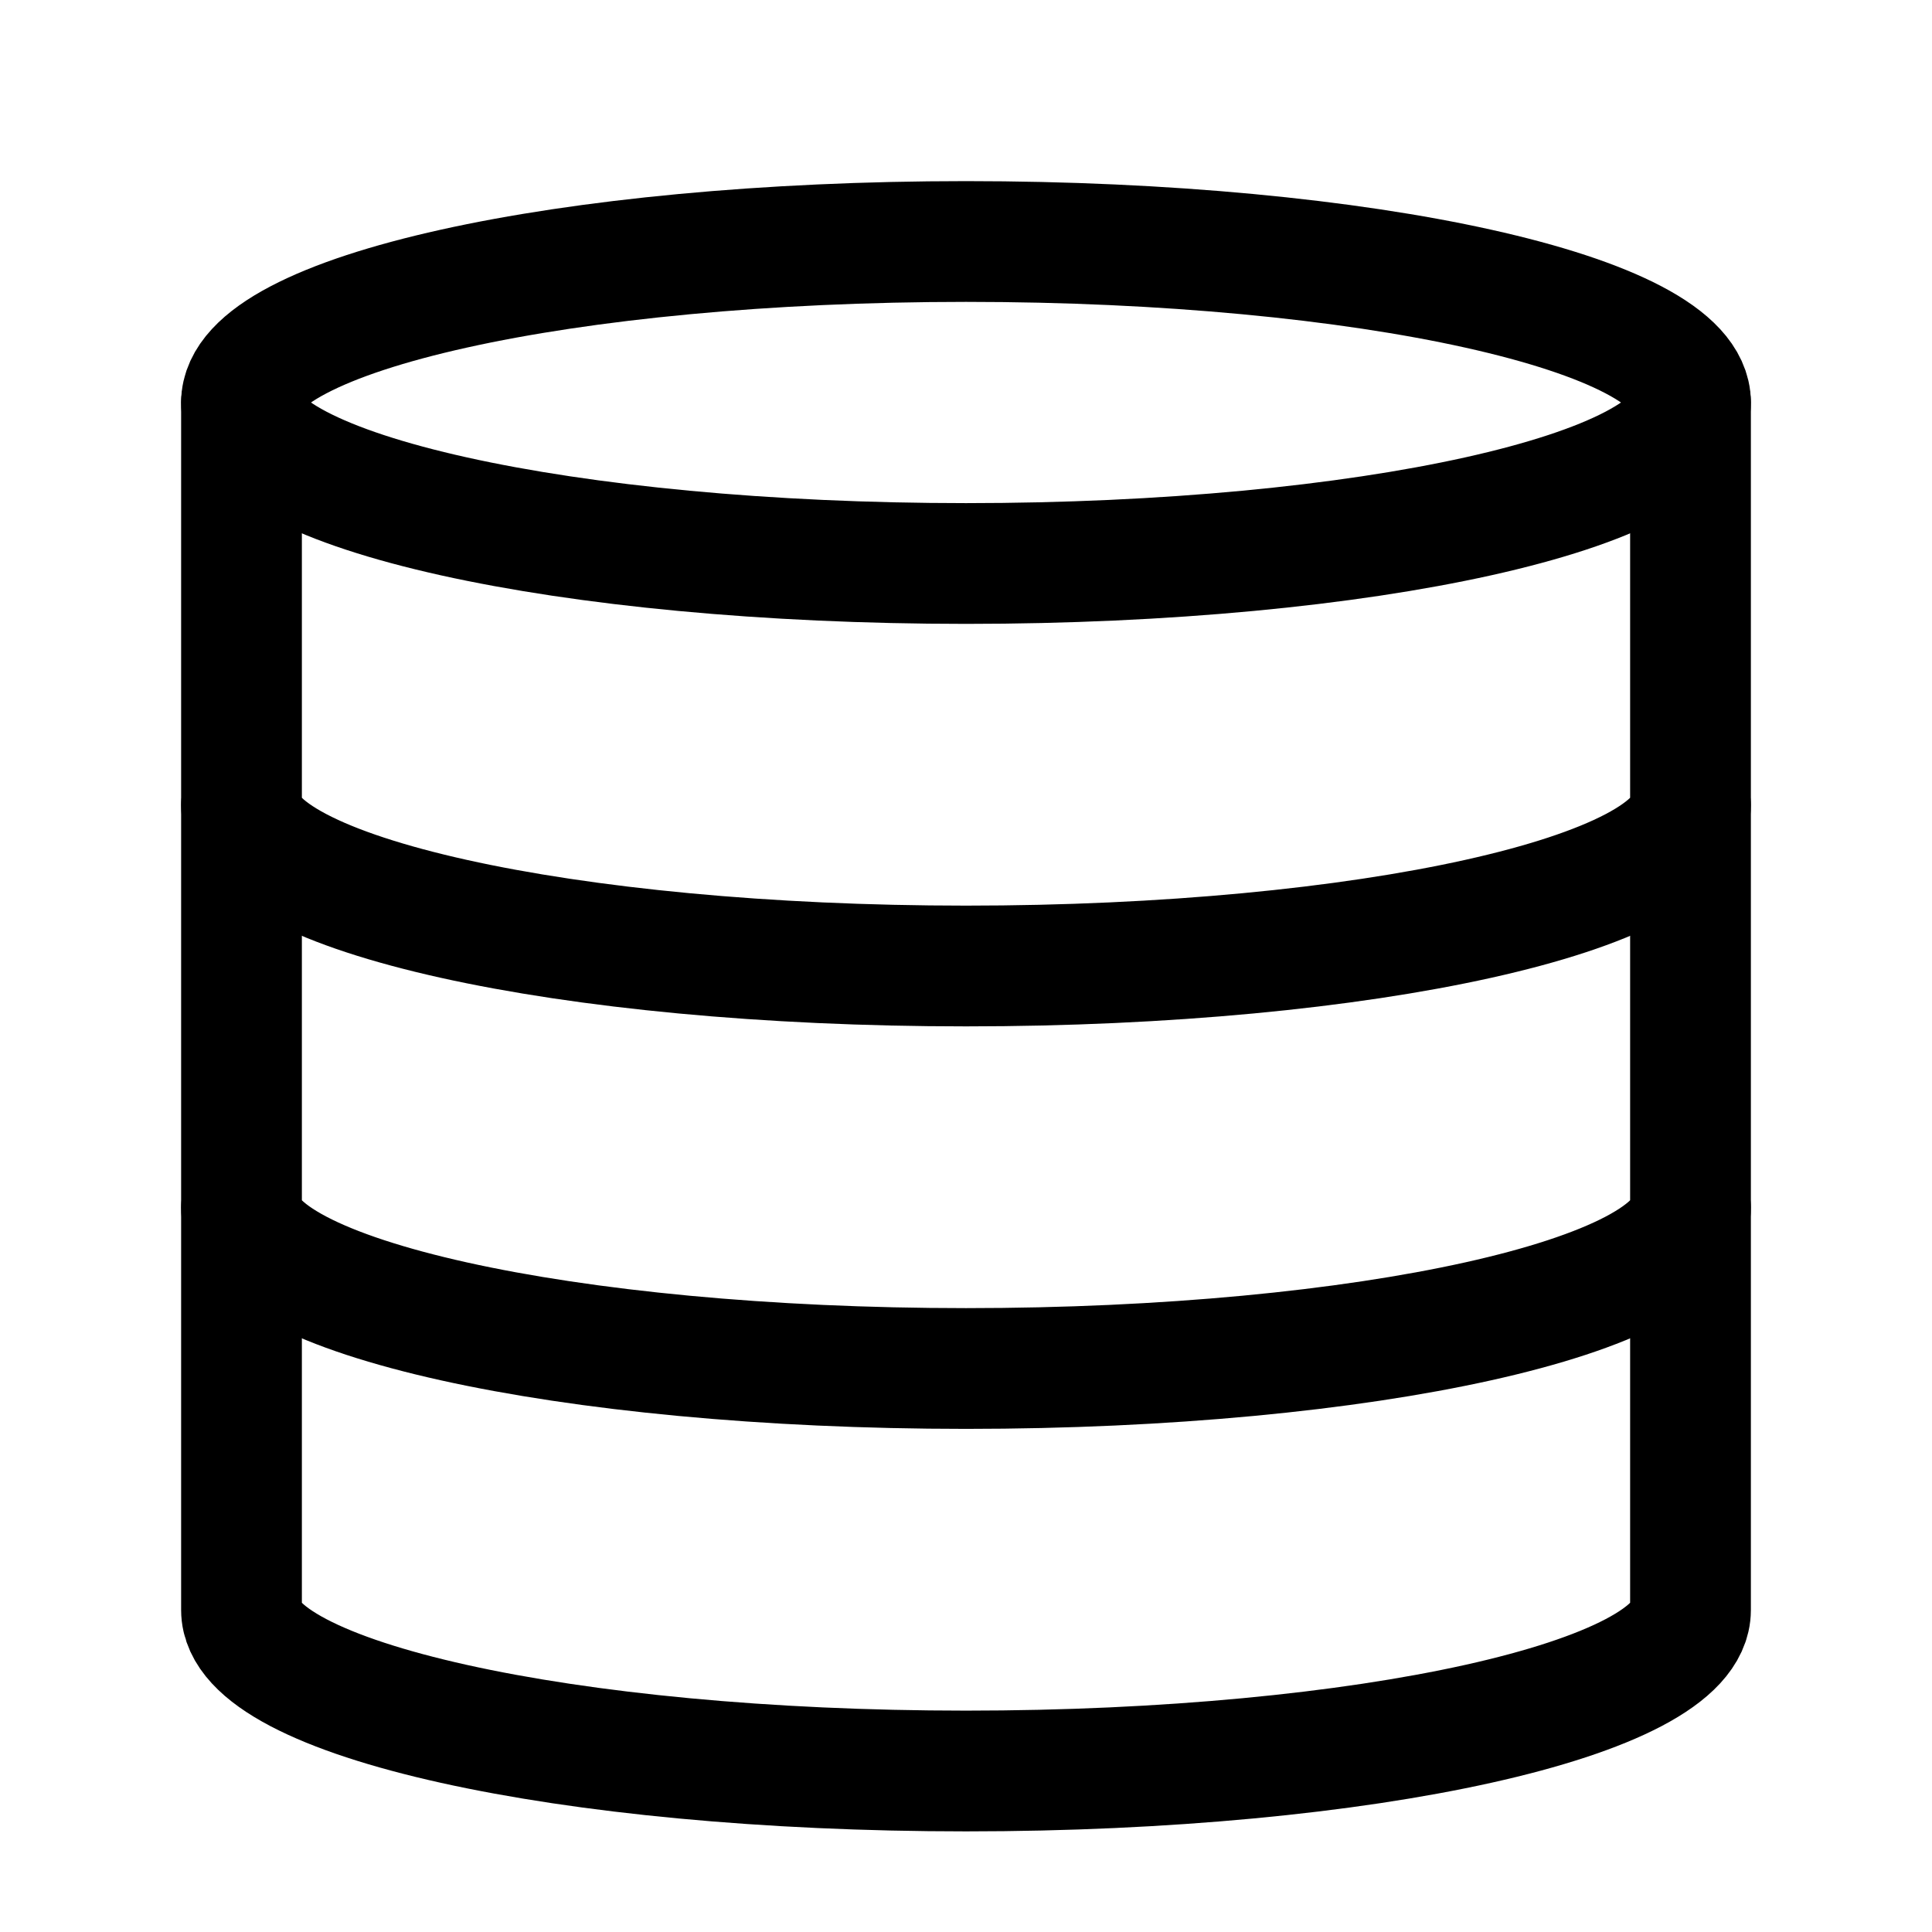 <?xml version="1.0" encoding="UTF-8"?>
<svg width="24px" height="24px" viewBox="0 0 24 24" version="1.1" xmlns="http://www.w3.org/2000/svg" xmlns:xlink="http://www.w3.org/1999/xlink">
    <!-- Generator: Sketch 48.2 (47327) - http://www.bohemiancoding.com/sketch -->
    <title>db</title>
    <desc>Created with Sketch.</desc>
    <defs></defs>
    <g id="Page-1" stroke="none" stroke-width="1" fill="none" fill-rule="evenodd" stroke-linecap="round" stroke-linejoin="round">
        <g id="db" stroke="#000000" stroke-width="1.5">
            <path d="M21,5 C21,6.104 16.97,7 12,7 C7.03,7 3,6.104 3,5 C3,3.896 7.03,3 12,3 C16.97,3 21,3.896 21,5 Z" id="Stroke-1"></path>
            <path d="M3,5 L3,10 C3,11.104 7.03,12 12,12 C16.97,12 21,11.104 21,10 L21,5" id="Stroke-3"></path>
            <path d="M3,10 L3,15 C3,16.104 7.03,17 12,17 C16.97,17 21,16.104 21,15 L21,10" id="Stroke-5"></path>
            <path d="M3,15 L3,20 C3,21.104 7.03,22 12,22 C16.97,22 21,21.104 21,20 L21,15" id="Stroke-7"></path>
        </g>
    </g>
</svg>